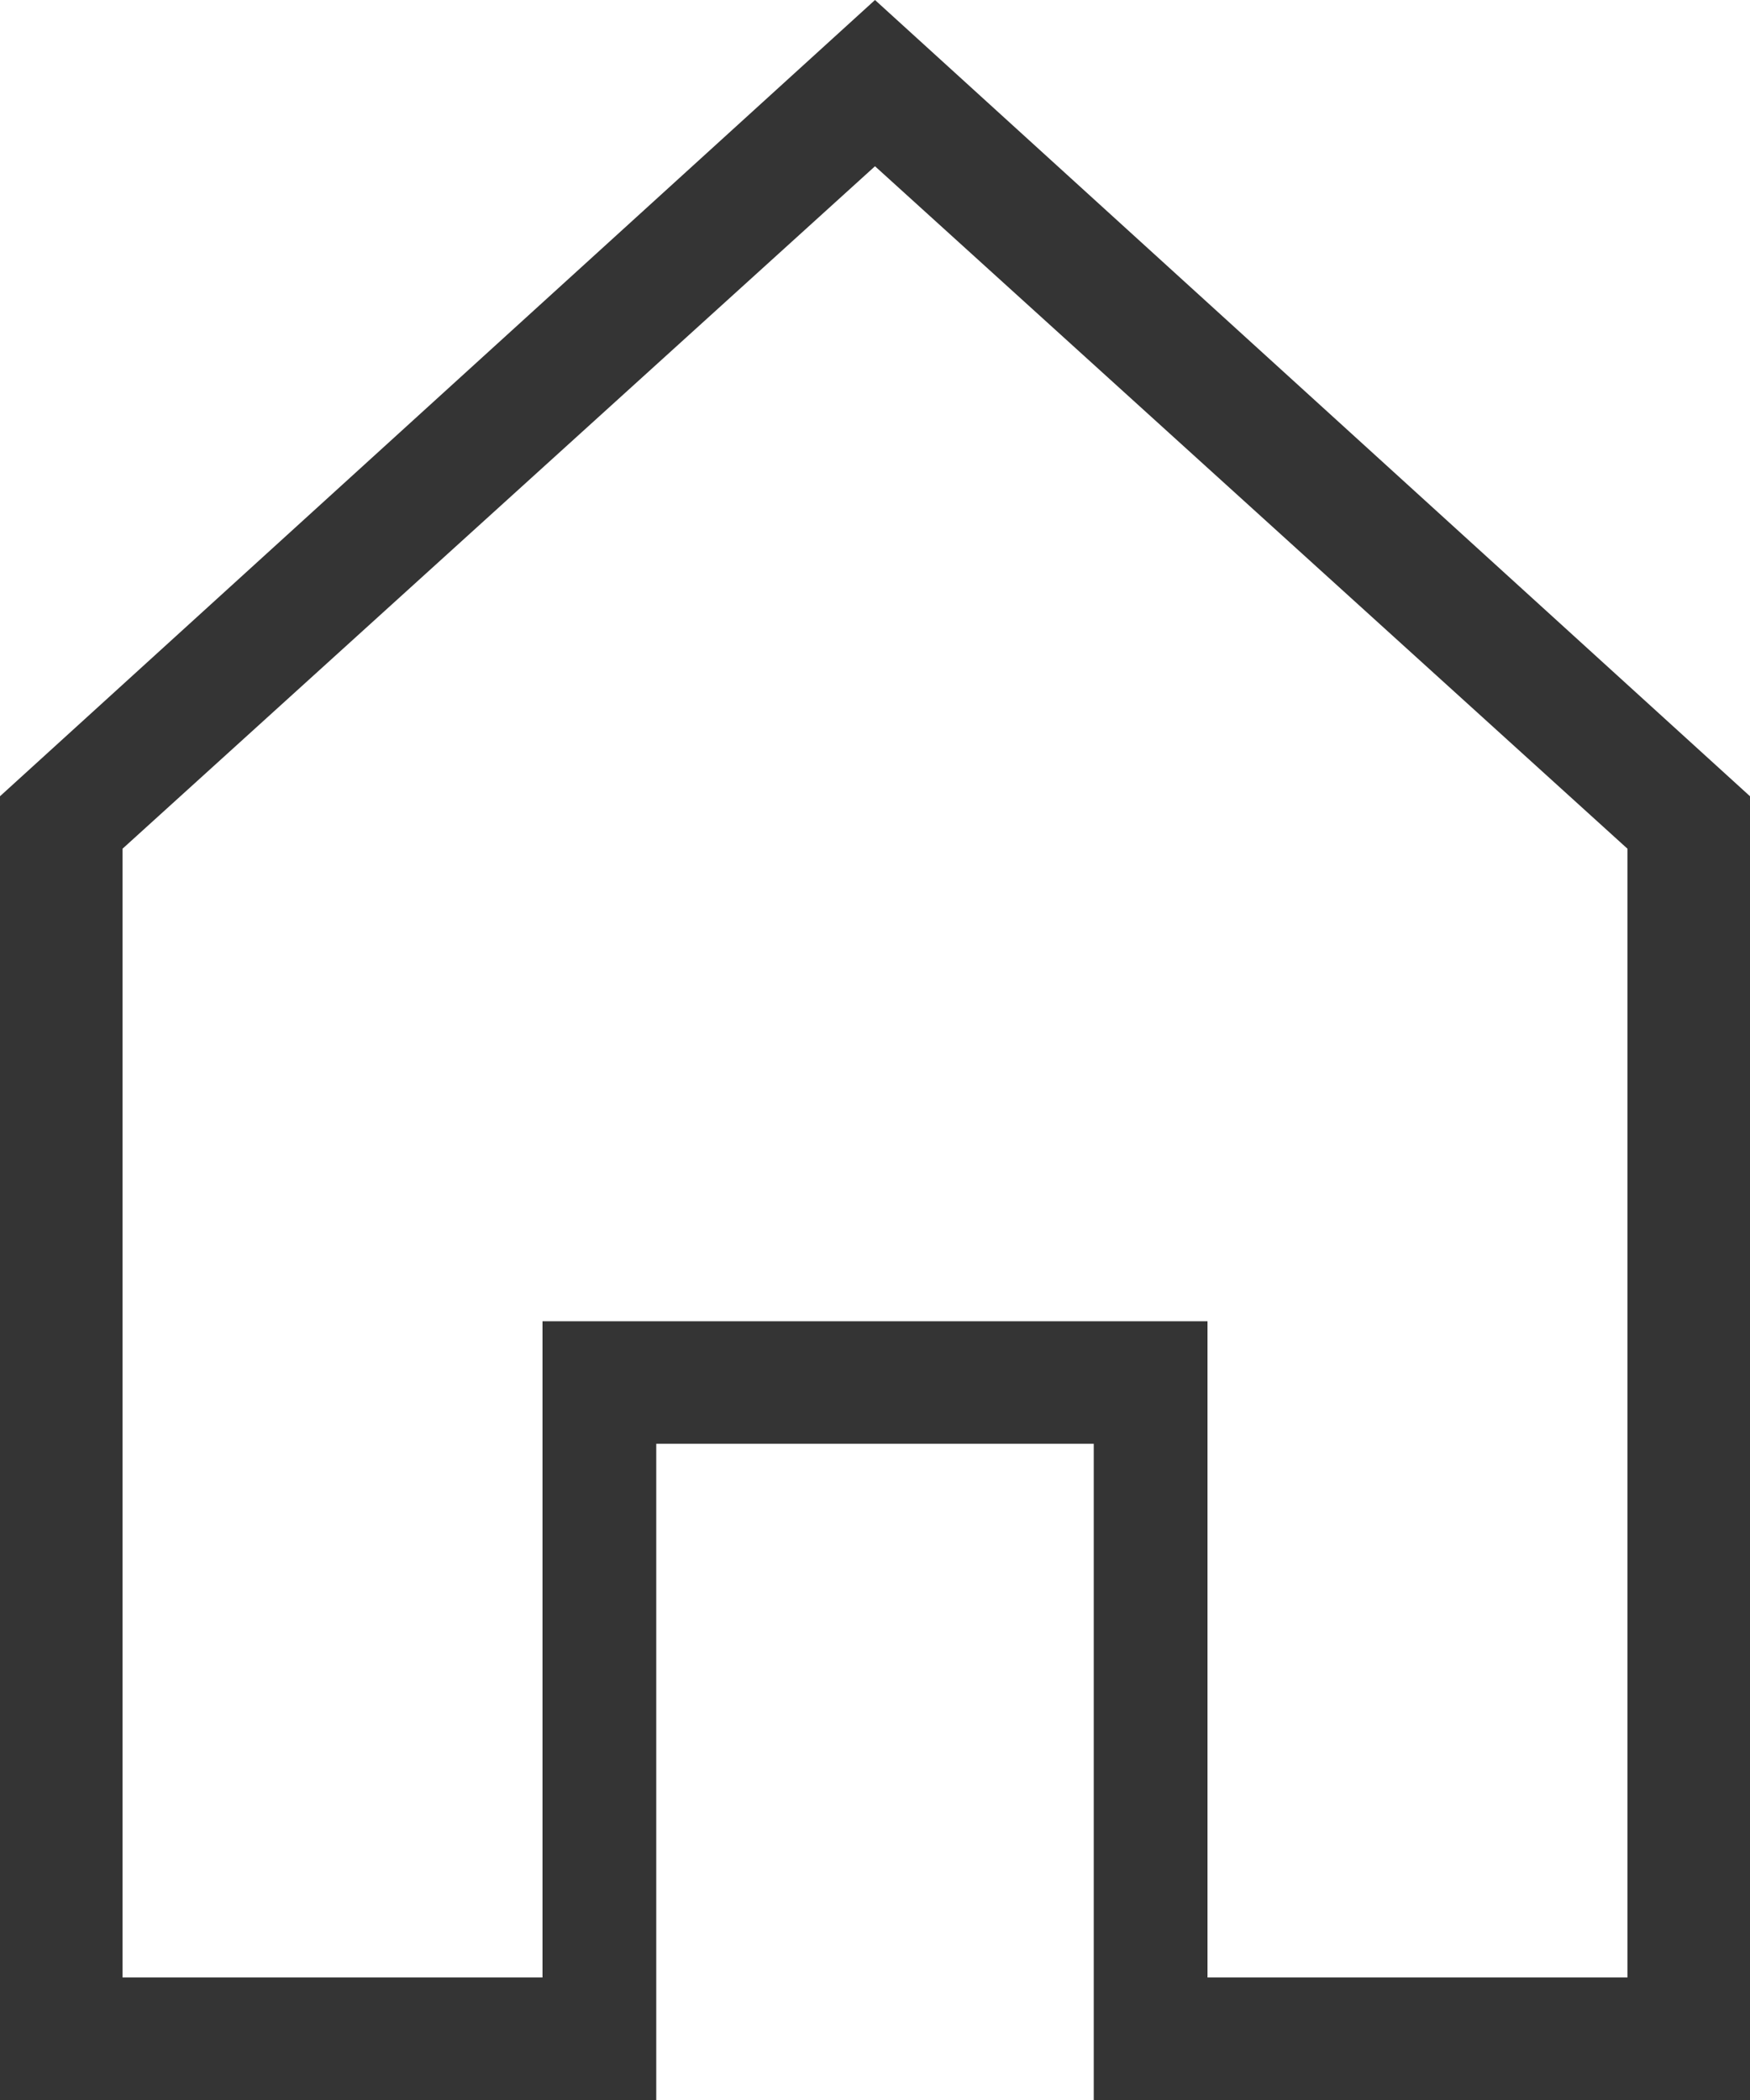 <svg xmlns="http://www.w3.org/2000/svg" xmlns:xlink="http://www.w3.org/1999/xlink" id="Home" x="0" y="0" version="1.1" viewBox="0 0 20 24" xml:space="preserve" style="enable-background:new 0 0 20 24"><style type="text/css">.st0{fill:#343434}</style><path d="M20,24h-7.5v-7.5H7.5V24H0V9.1L10,0l10,9.1V24z M13.8,22.6h4.8V9.7L10,1.9L1.4,9.7v12.9h4.8v-7.5h7.6V22.6z" class="st0"/></svg>